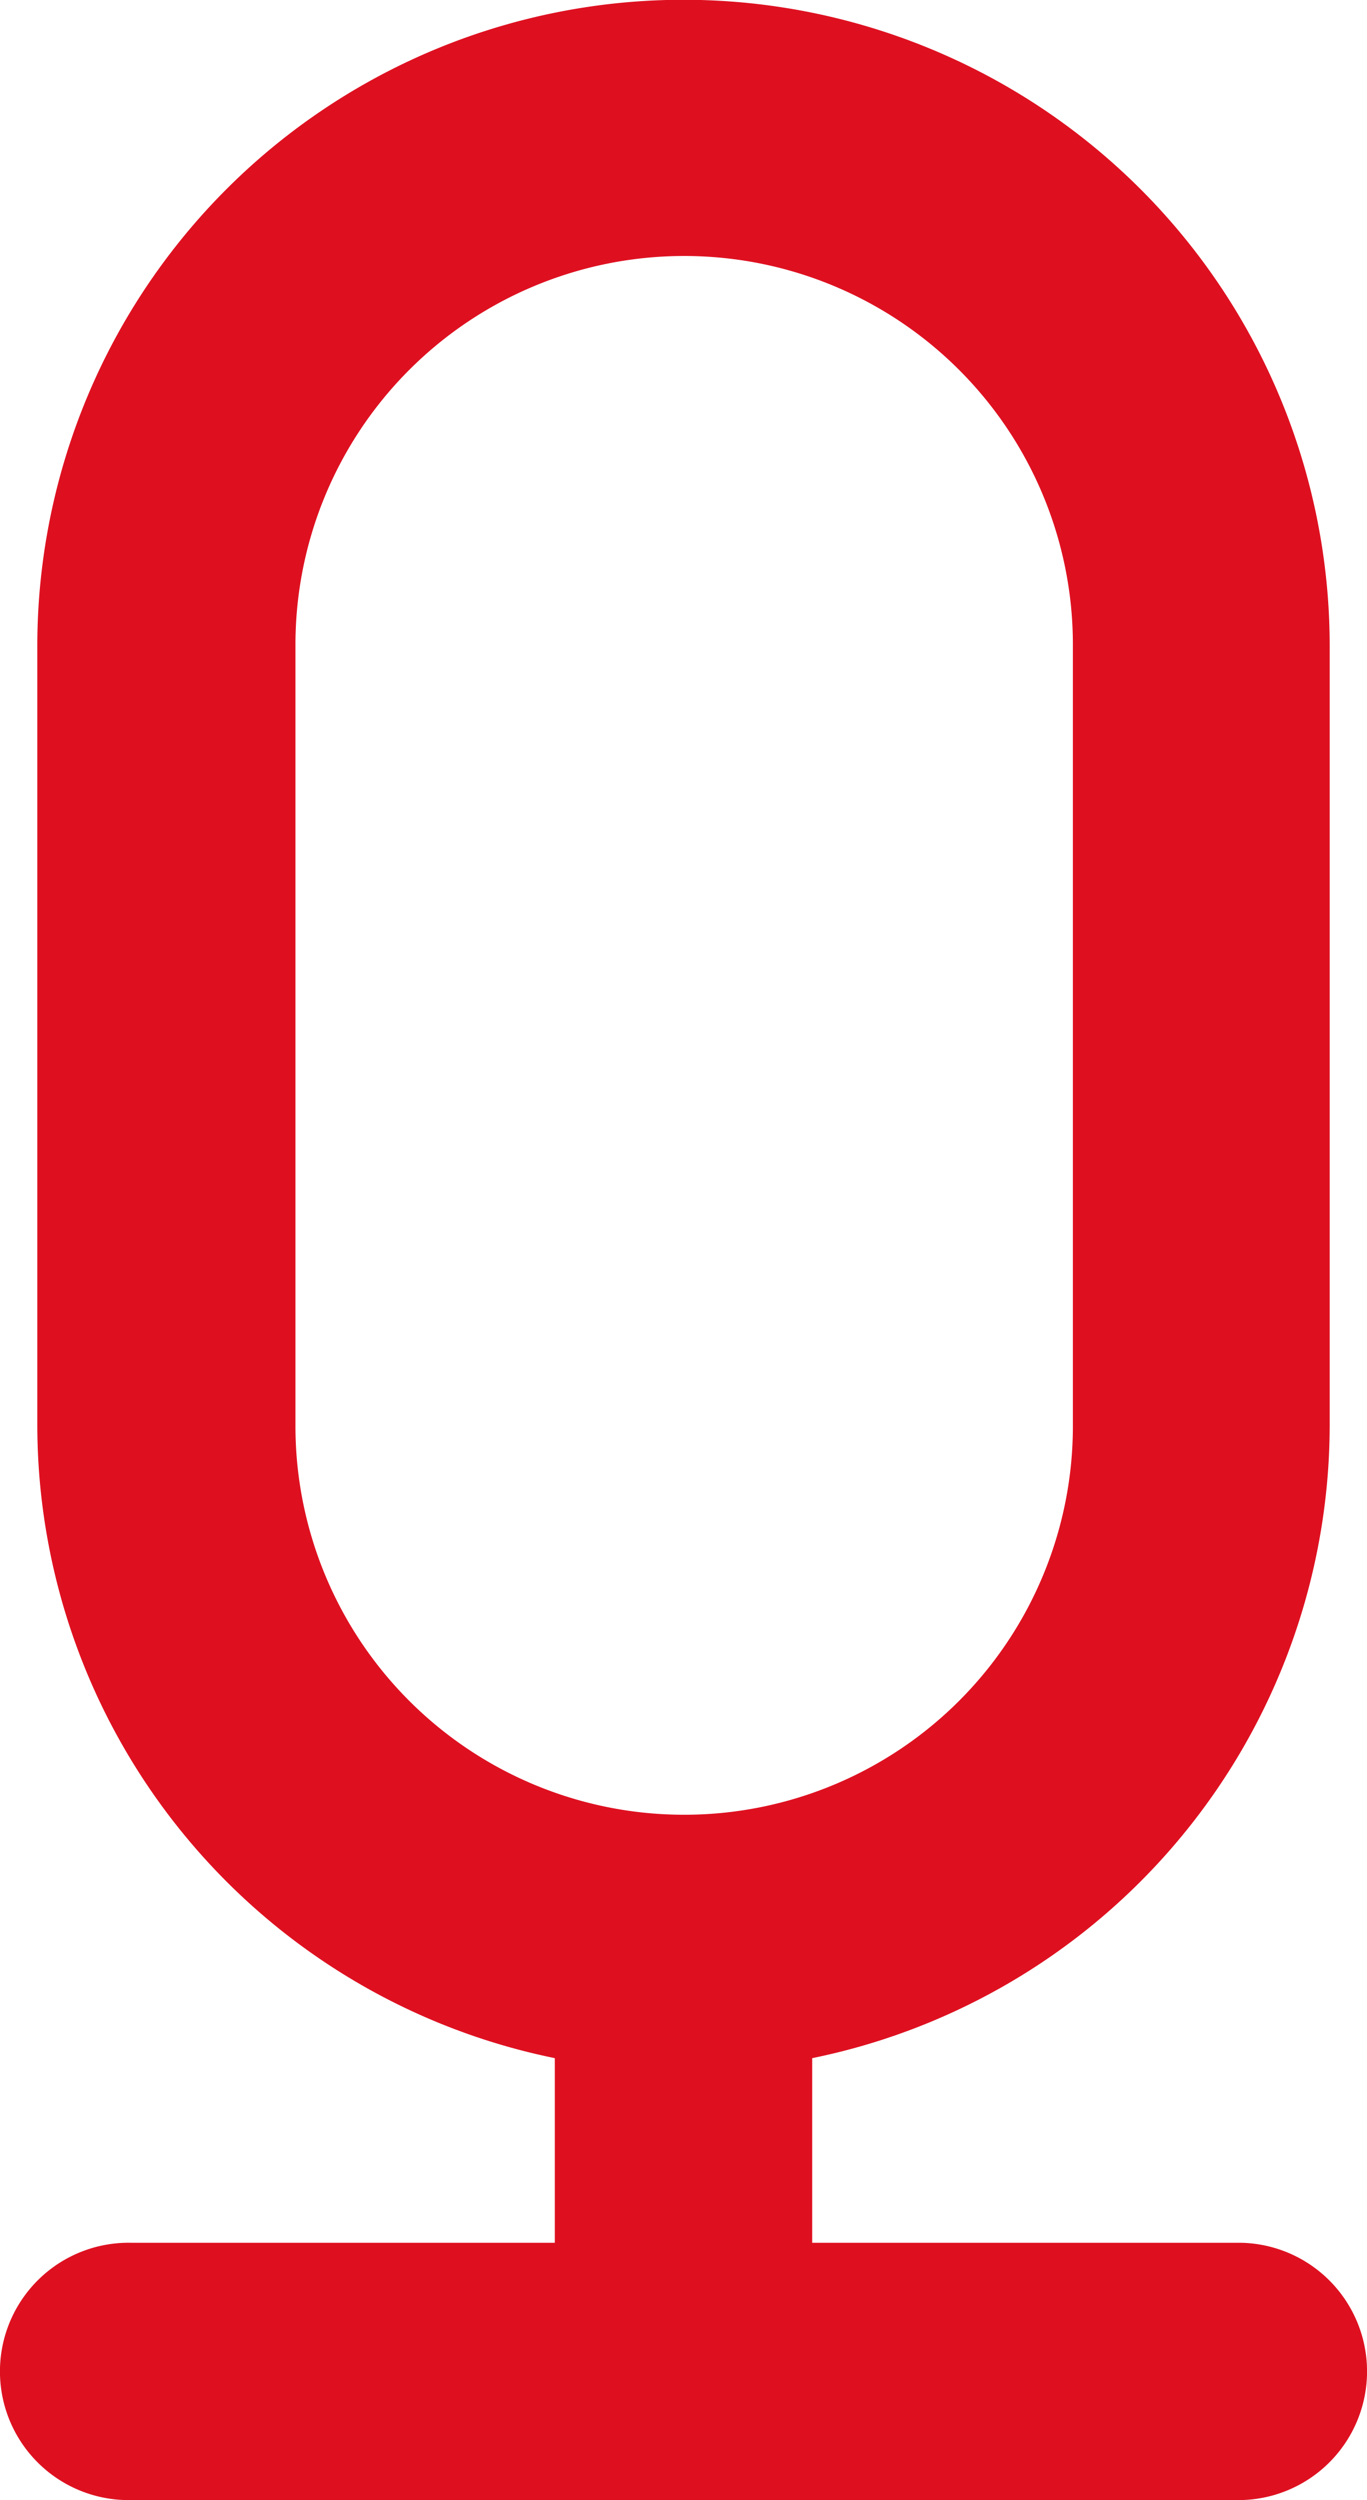 <svg xmlns="http://www.w3.org/2000/svg" width="9.161" height="16.755" viewBox="0 0 9.161 16.755">
  <g id="Icon_Ask" transform="translate(0.4 0.4)">
    <path id="Path_48" data-name="Path 48" d="M2843.405,165.807v2.329h-3.238a.462.462,0,0,0-.036.924h7.437a.462.462,0,0,0,.036-.924h-3.274v-2.33" transform="translate(-2839.687 -153.106)" fill="#de1020" stroke="#de1020" stroke-width="0.8"/>
    <path id="Path_49" data-name="Path 49" d="M2843.823,168.4a3.934,3.934,0,0,0,3.931-3.93v-5.221a3.93,3.93,0,0,0-7.861,0v5.221A3.934,3.934,0,0,0,2843.823,168.4Zm-3-9.152a3,3,0,1,1,6.01-.015v5.236a3,3,0,1,1-6.01.015v-5.236Z" transform="translate(-2839.643 -155.32)" fill="#de1020" stroke="#de1020" stroke-width="0.8"/>
  </g>
</svg>
